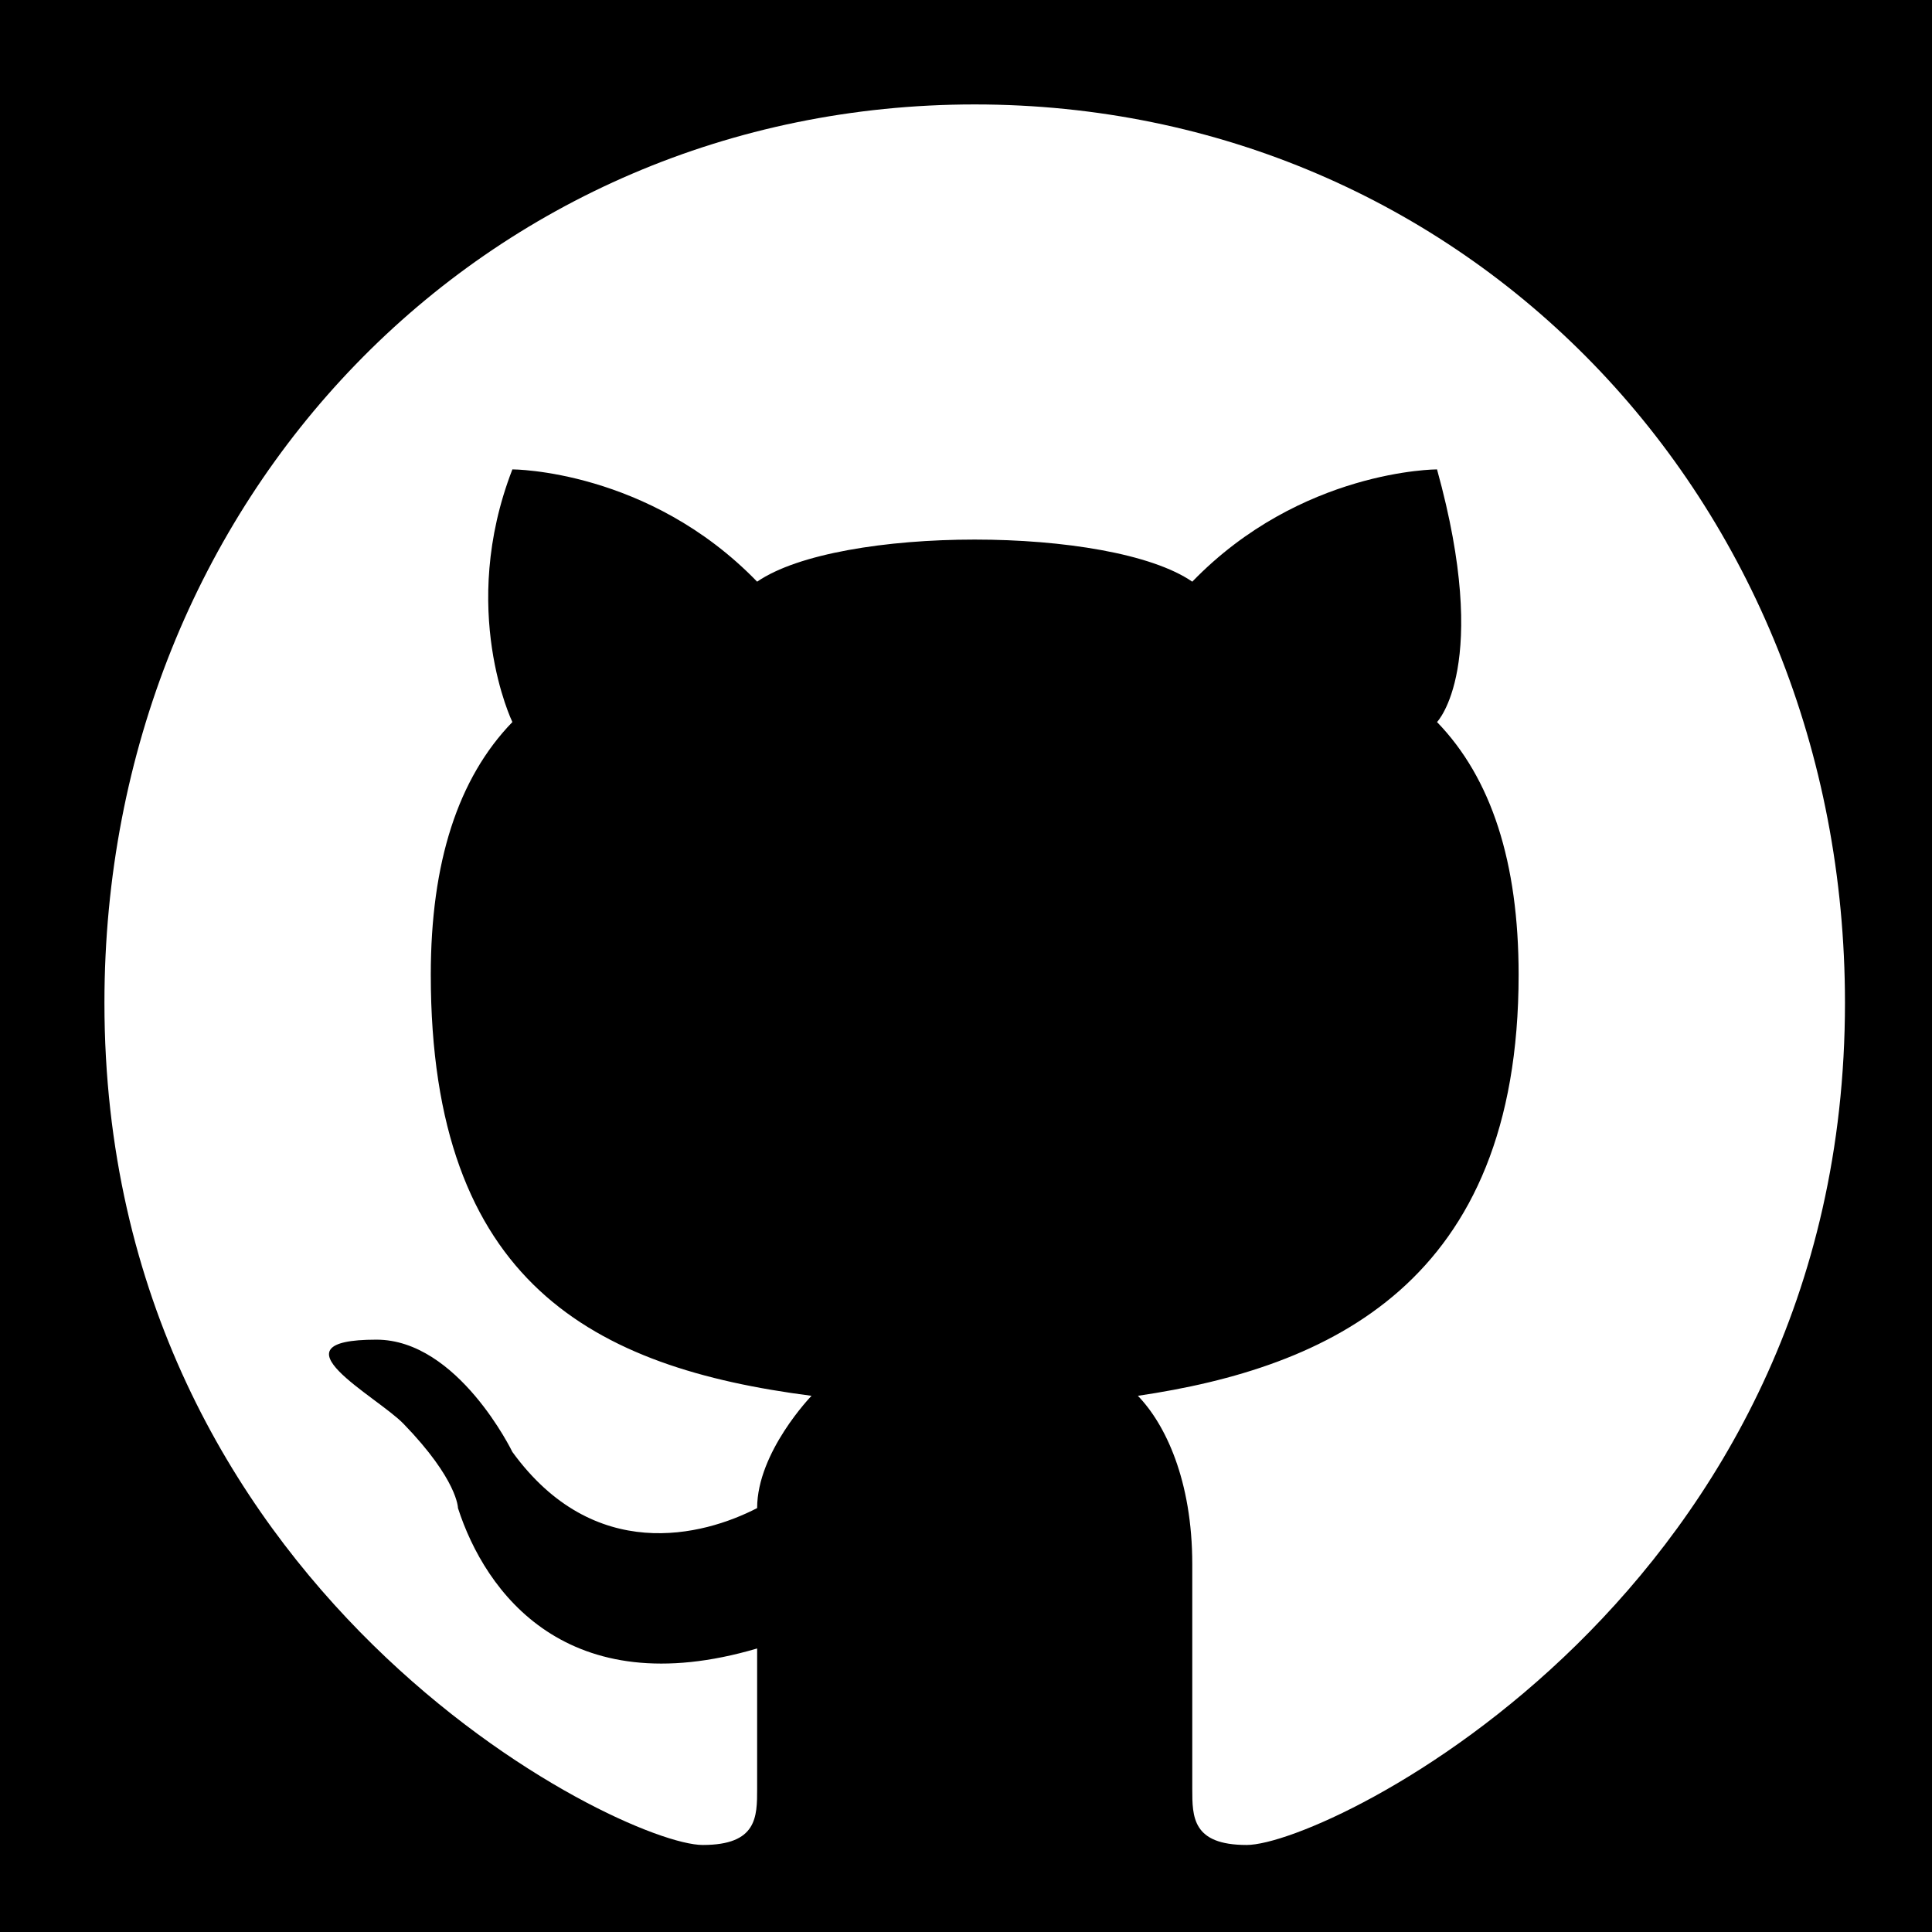 <svg width="111" height="111" viewBox="0 0 111 111" fill="none" xmlns="http://www.w3.org/2000/svg">
<rect width="111" height="111" fill="black"/>
<path d="M56 6C27.875 6 6 28.581 6 57.613C6 91.484 35.688 106 40.375 106C43.5 106 43.5 104.387 43.5 102.774V94.71C32.562 97.936 27.875 91.484 26.312 86.645C26.312 86.645 26.312 85.032 23.188 81.806C21.625 80.194 15.375 76.968 21.625 76.968C26.312 76.968 29.438 83.419 29.438 83.419C34.125 89.871 40.375 88.258 43.5 86.645C43.5 83.419 46.625 80.194 46.625 80.194C34.125 78.581 24.75 73.742 24.75 56C24.75 49.548 26.312 44.71 29.438 41.484C29.438 41.484 26.312 35.032 29.438 26.968C29.438 26.968 37.25 26.968 43.5 33.419C48.188 30.194 63.812 30.194 68.5 33.419C74.75 26.968 82.562 26.968 82.562 26.968C85.688 38.258 82.562 41.484 82.562 41.484C85.688 44.71 87.25 49.548 87.25 56C87.25 73.742 76.312 78.581 65.375 80.194C66.938 81.806 68.5 85.032 68.5 89.871V102.774C68.5 104.387 68.5 106 71.625 106C76.312 106 106 91.484 106 57.613C106 28.581 84.125 6 56 6Z" fill="white"/>
</svg>
